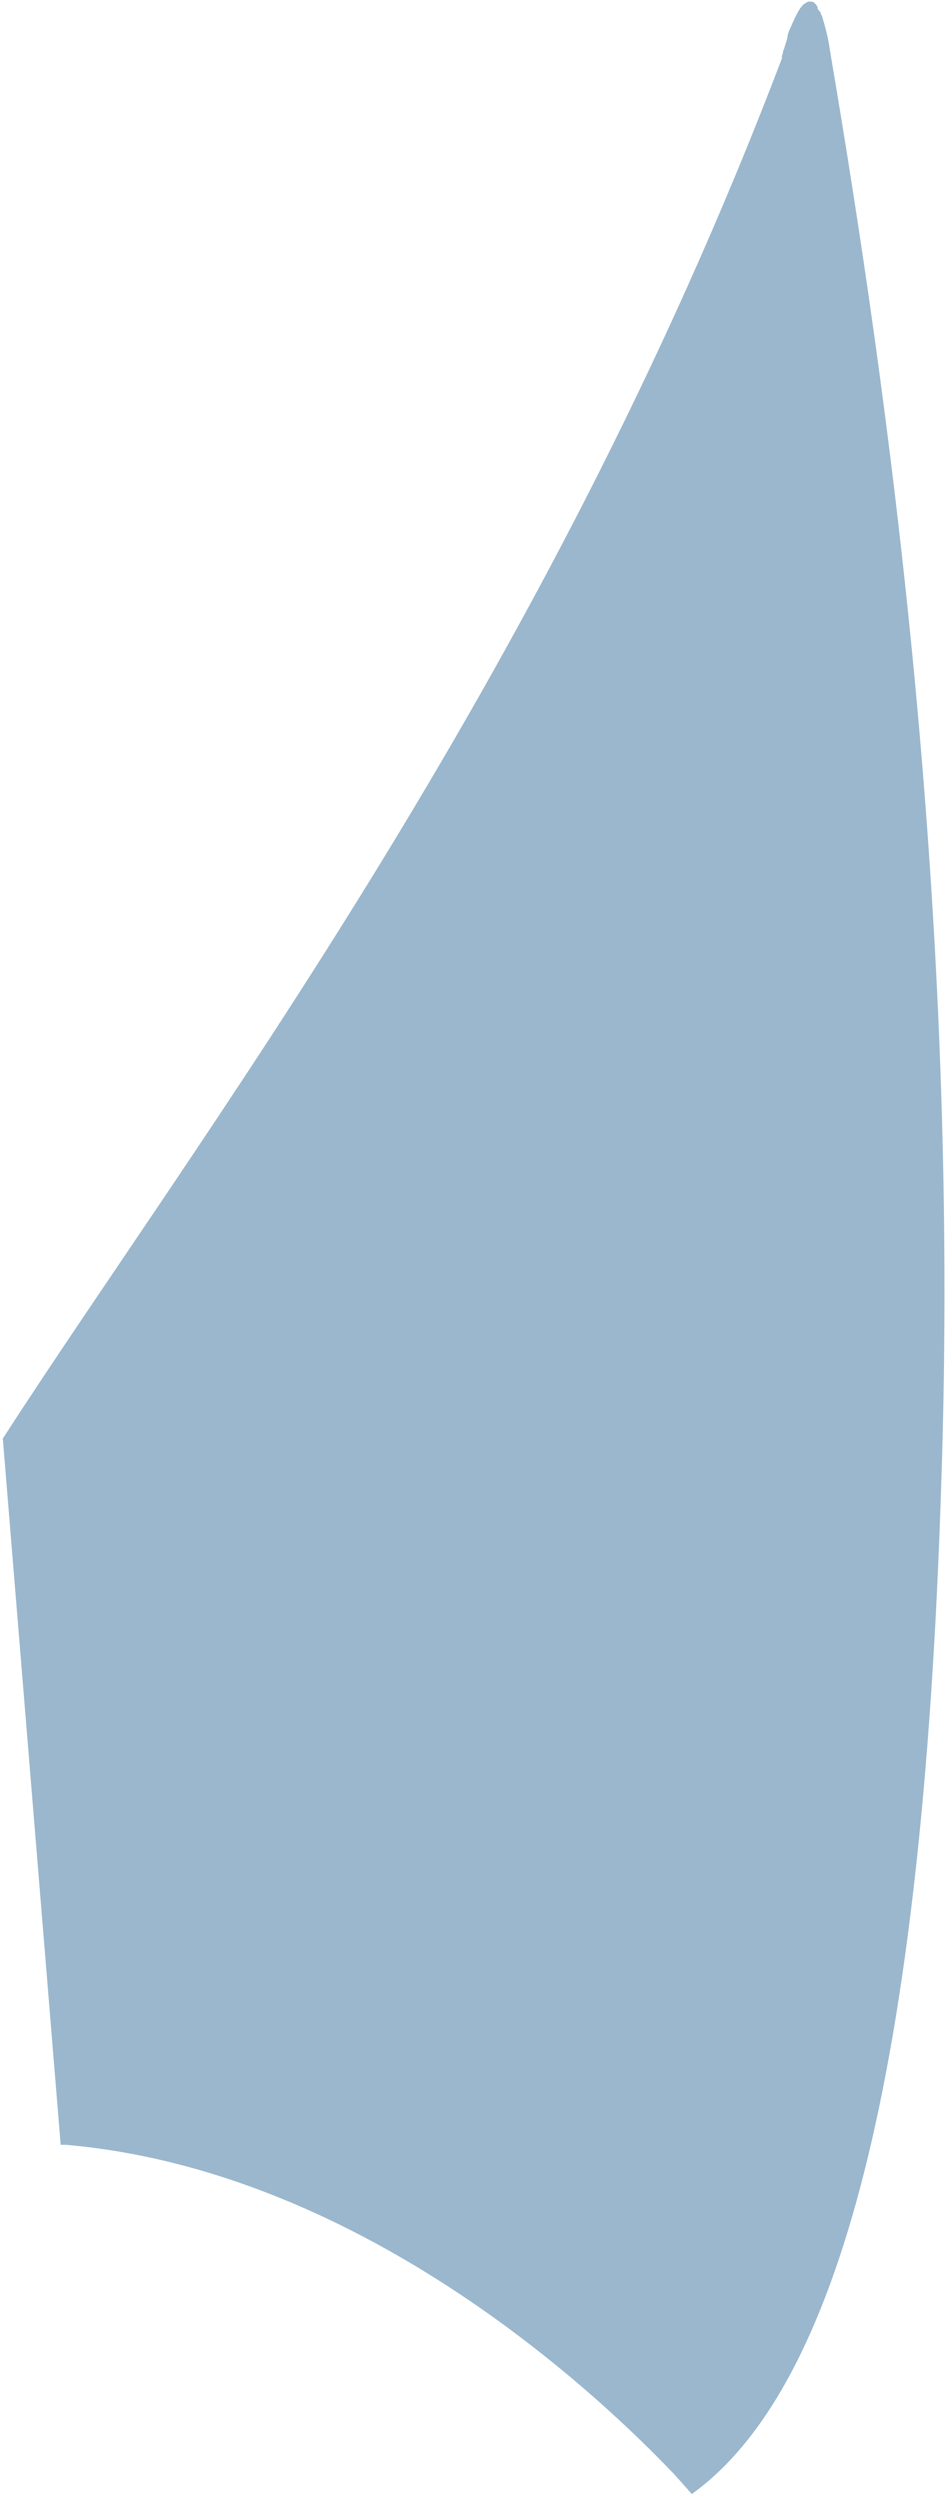 <svg width="84" height="221" viewBox="0 0 84 221" fill="none" xmlns="http://www.w3.org/2000/svg">
<path d="M73.371 4.372C73.174 2.995 72.879 2.111 72.682 1.422C72.682 1.324 72.584 1.324 72.584 1.226C72.584 1.128 72.584 1.128 72.486 1.029C72.486 1.029 72.486 0.931 72.387 0.931C72.387 0.833 72.289 0.833 72.289 0.734C72.289 0.734 72.289 0.734 72.289 0.636C72.289 0.538 72.19 0.538 72.19 0.439C72.092 0.341 72.092 0.341 71.993 0.243C71.895 0.144 71.796 0.144 71.698 0.144C71.6 0.144 71.6 0.144 71.501 0.144C71.403 0.144 71.305 0.243 71.108 0.341C70.615 0.734 70.222 1.717 69.828 2.602C69.73 2.799 69.631 3.094 69.631 3.29C69.533 3.684 69.434 3.979 69.336 4.274C69.336 4.372 69.238 4.47 69.238 4.568C69.238 4.765 69.139 4.863 69.139 4.962C69.139 5.06 69.139 5.06 69.139 5.06C69.139 5.158 69.139 5.158 69.139 5.158C47.98 60.803 16.978 101.209 0.248 127.164L5.365 189.592H5.857C32.627 191.951 53.786 212.597 59.593 218.692C60.577 219.774 61.167 220.462 61.167 220.462C74.159 211.122 81.54 183.3 83.213 131.588C84.984 80.17 78.489 34.554 73.371 4.372Z" fill="#9AB7CD"/>
</svg>
